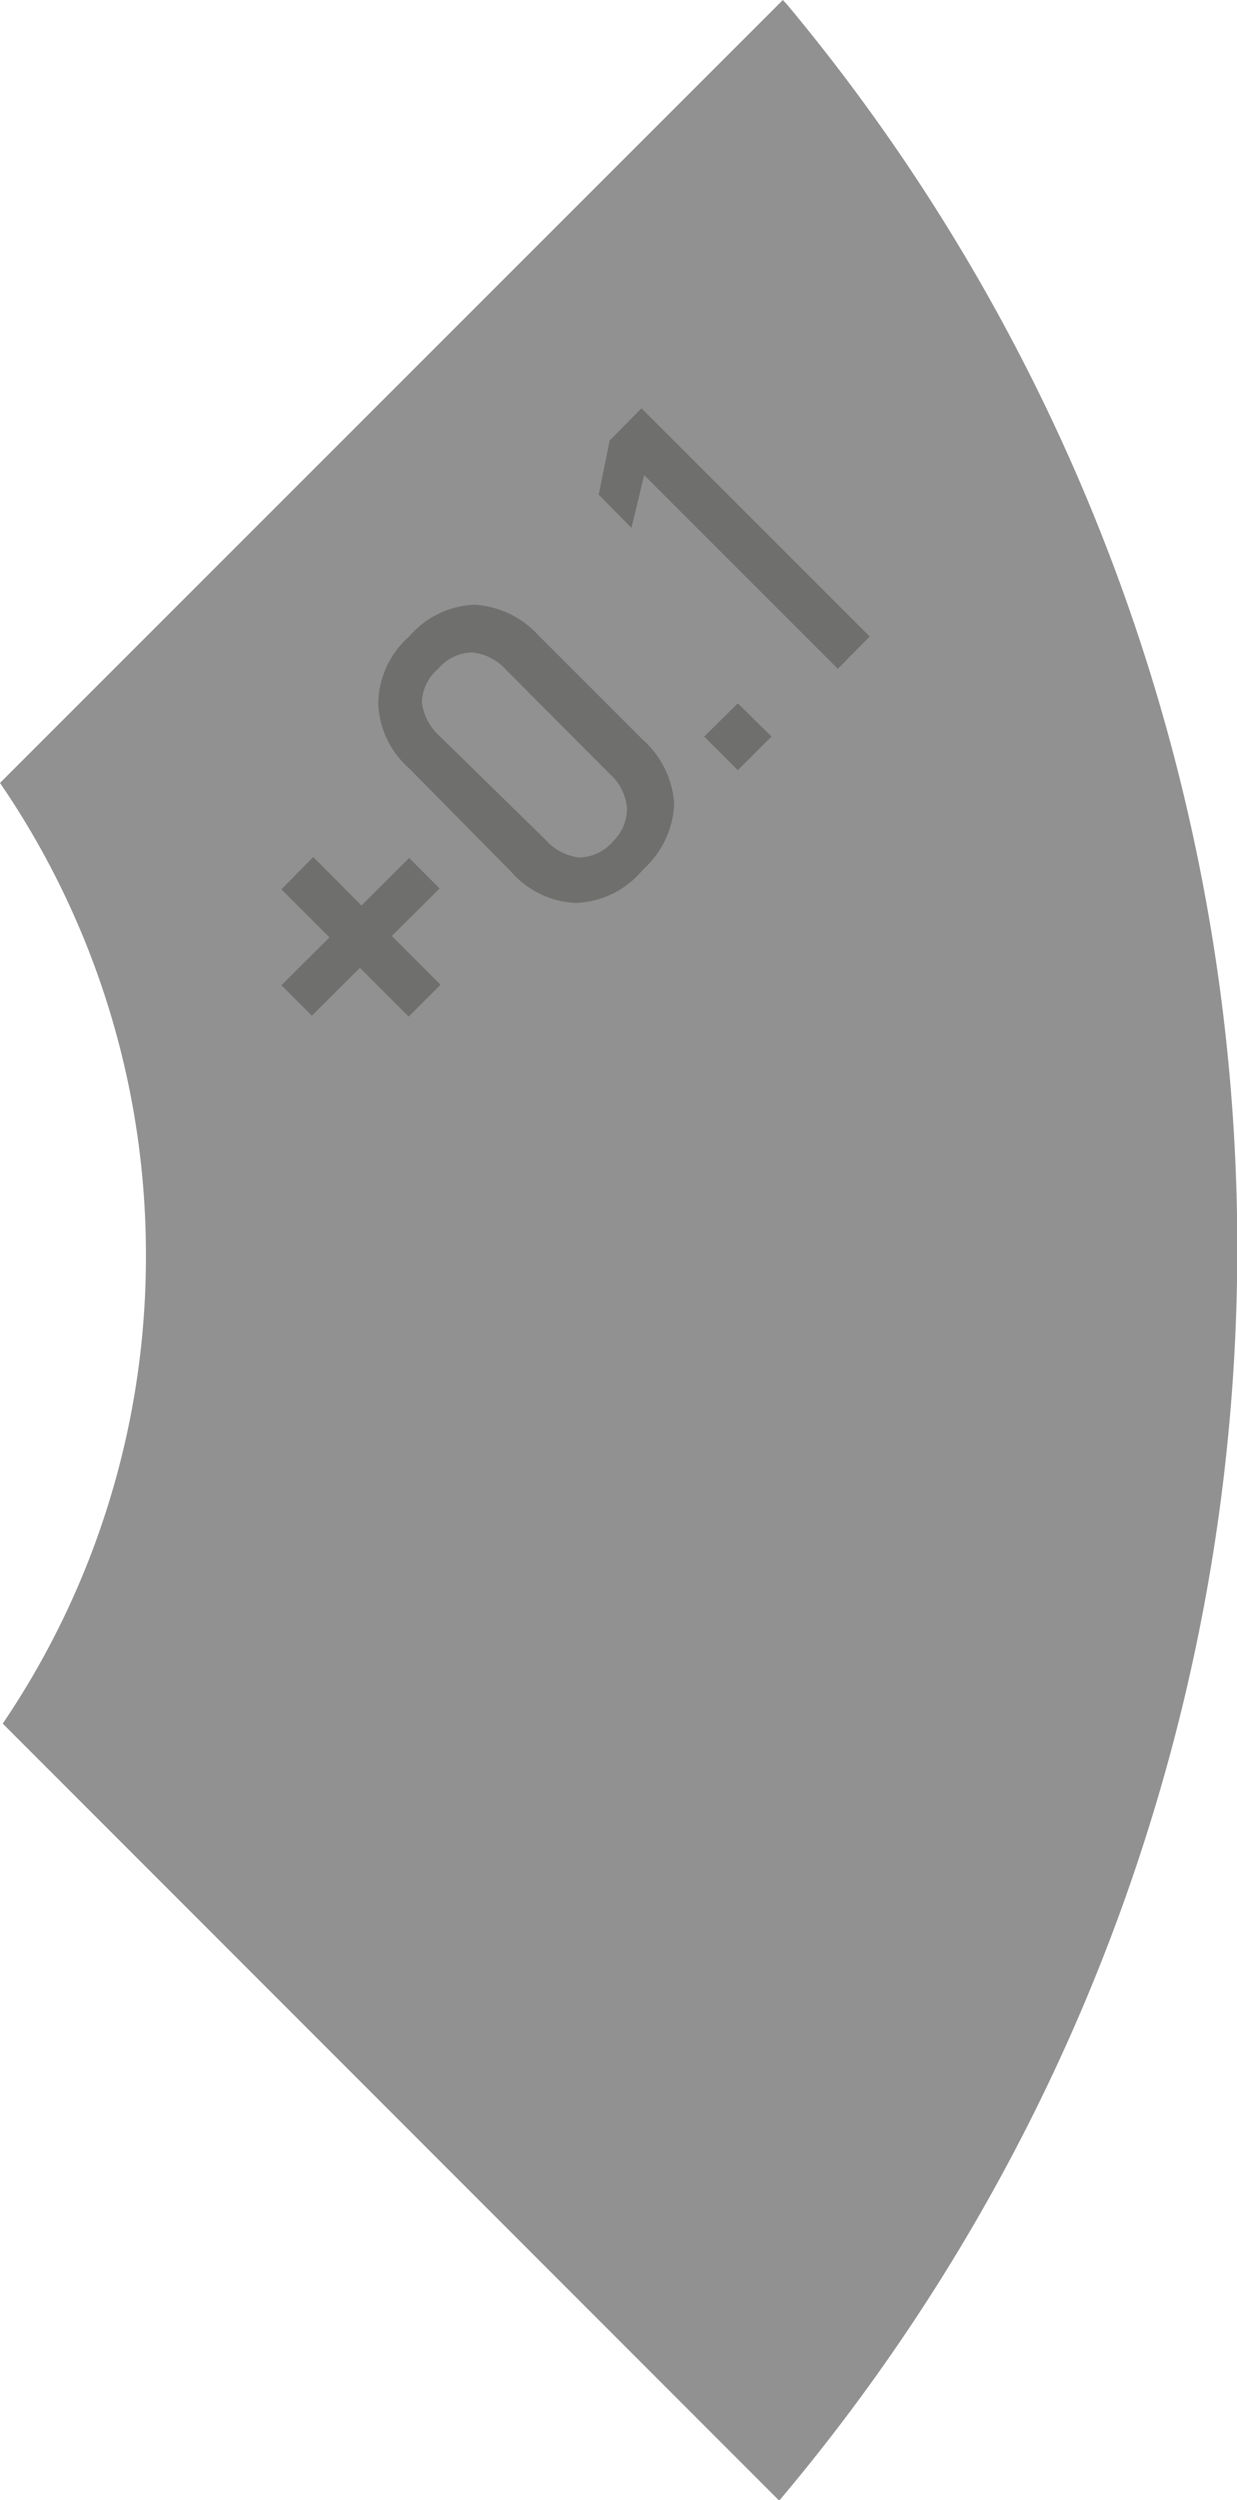 <svg xmlns="http://www.w3.org/2000/svg" viewBox="0 0 27.21 54.99"><defs><style>.cls-1{fill:#919191;}.cls-2{fill:#6f6f6e;}</style></defs><g id="Réteg_2" data-name="Réteg 2"><g id="Réteg_1" data-name="Réteg 1"><path class="cls-1" d="M17.33.12,17.22,0,0,17.22A18.36,18.36,0,0,1,3.21,27.61,18.3,18.3,0,0,1,.06,37.91L17.14,55A42.71,42.71,0,0,0,17.33.12Z"/><path class="cls-2" d="M9.69,21.66l-.7.7-2.8-2.8.7-.71ZM9,18.87l.67.67-2.81,2.8-.67-.67Z"/><path class="cls-2" d="M12.66,19.86a2,2,0,0,1-1.41-.68L9,16.9a2,2,0,0,1-.68-1.42A2,2,0,0,1,9,14a2,2,0,0,1,1.44-.7,2.08,2.08,0,0,1,1.42.69l2.28,2.28a2.06,2.06,0,0,1,.69,1.42,2.07,2.07,0,0,1-.69,1.44A2,2,0,0,1,12.66,19.86Zm1.13-2.11a1.14,1.14,0,0,0-.38-.73l-2.28-2.29a1.16,1.16,0,0,0-.74-.38,1,1,0,0,0-.75.36,1,1,0,0,0-.36.74,1.2,1.2,0,0,0,.39.74L12,18.47a1.17,1.17,0,0,0,.74.39,1,1,0,0,0,.75-.36A1,1,0,0,0,13.79,17.75Z"/><path class="cls-2" d="M15.49,16.2l.74-.73.74.73-.74.74Z"/><path class="cls-2" d="M19.13,14l-.7.71-4.26-4.26-.28,1.16-.72-.73.24-1.19.7-.71Z"/></g></g></svg>